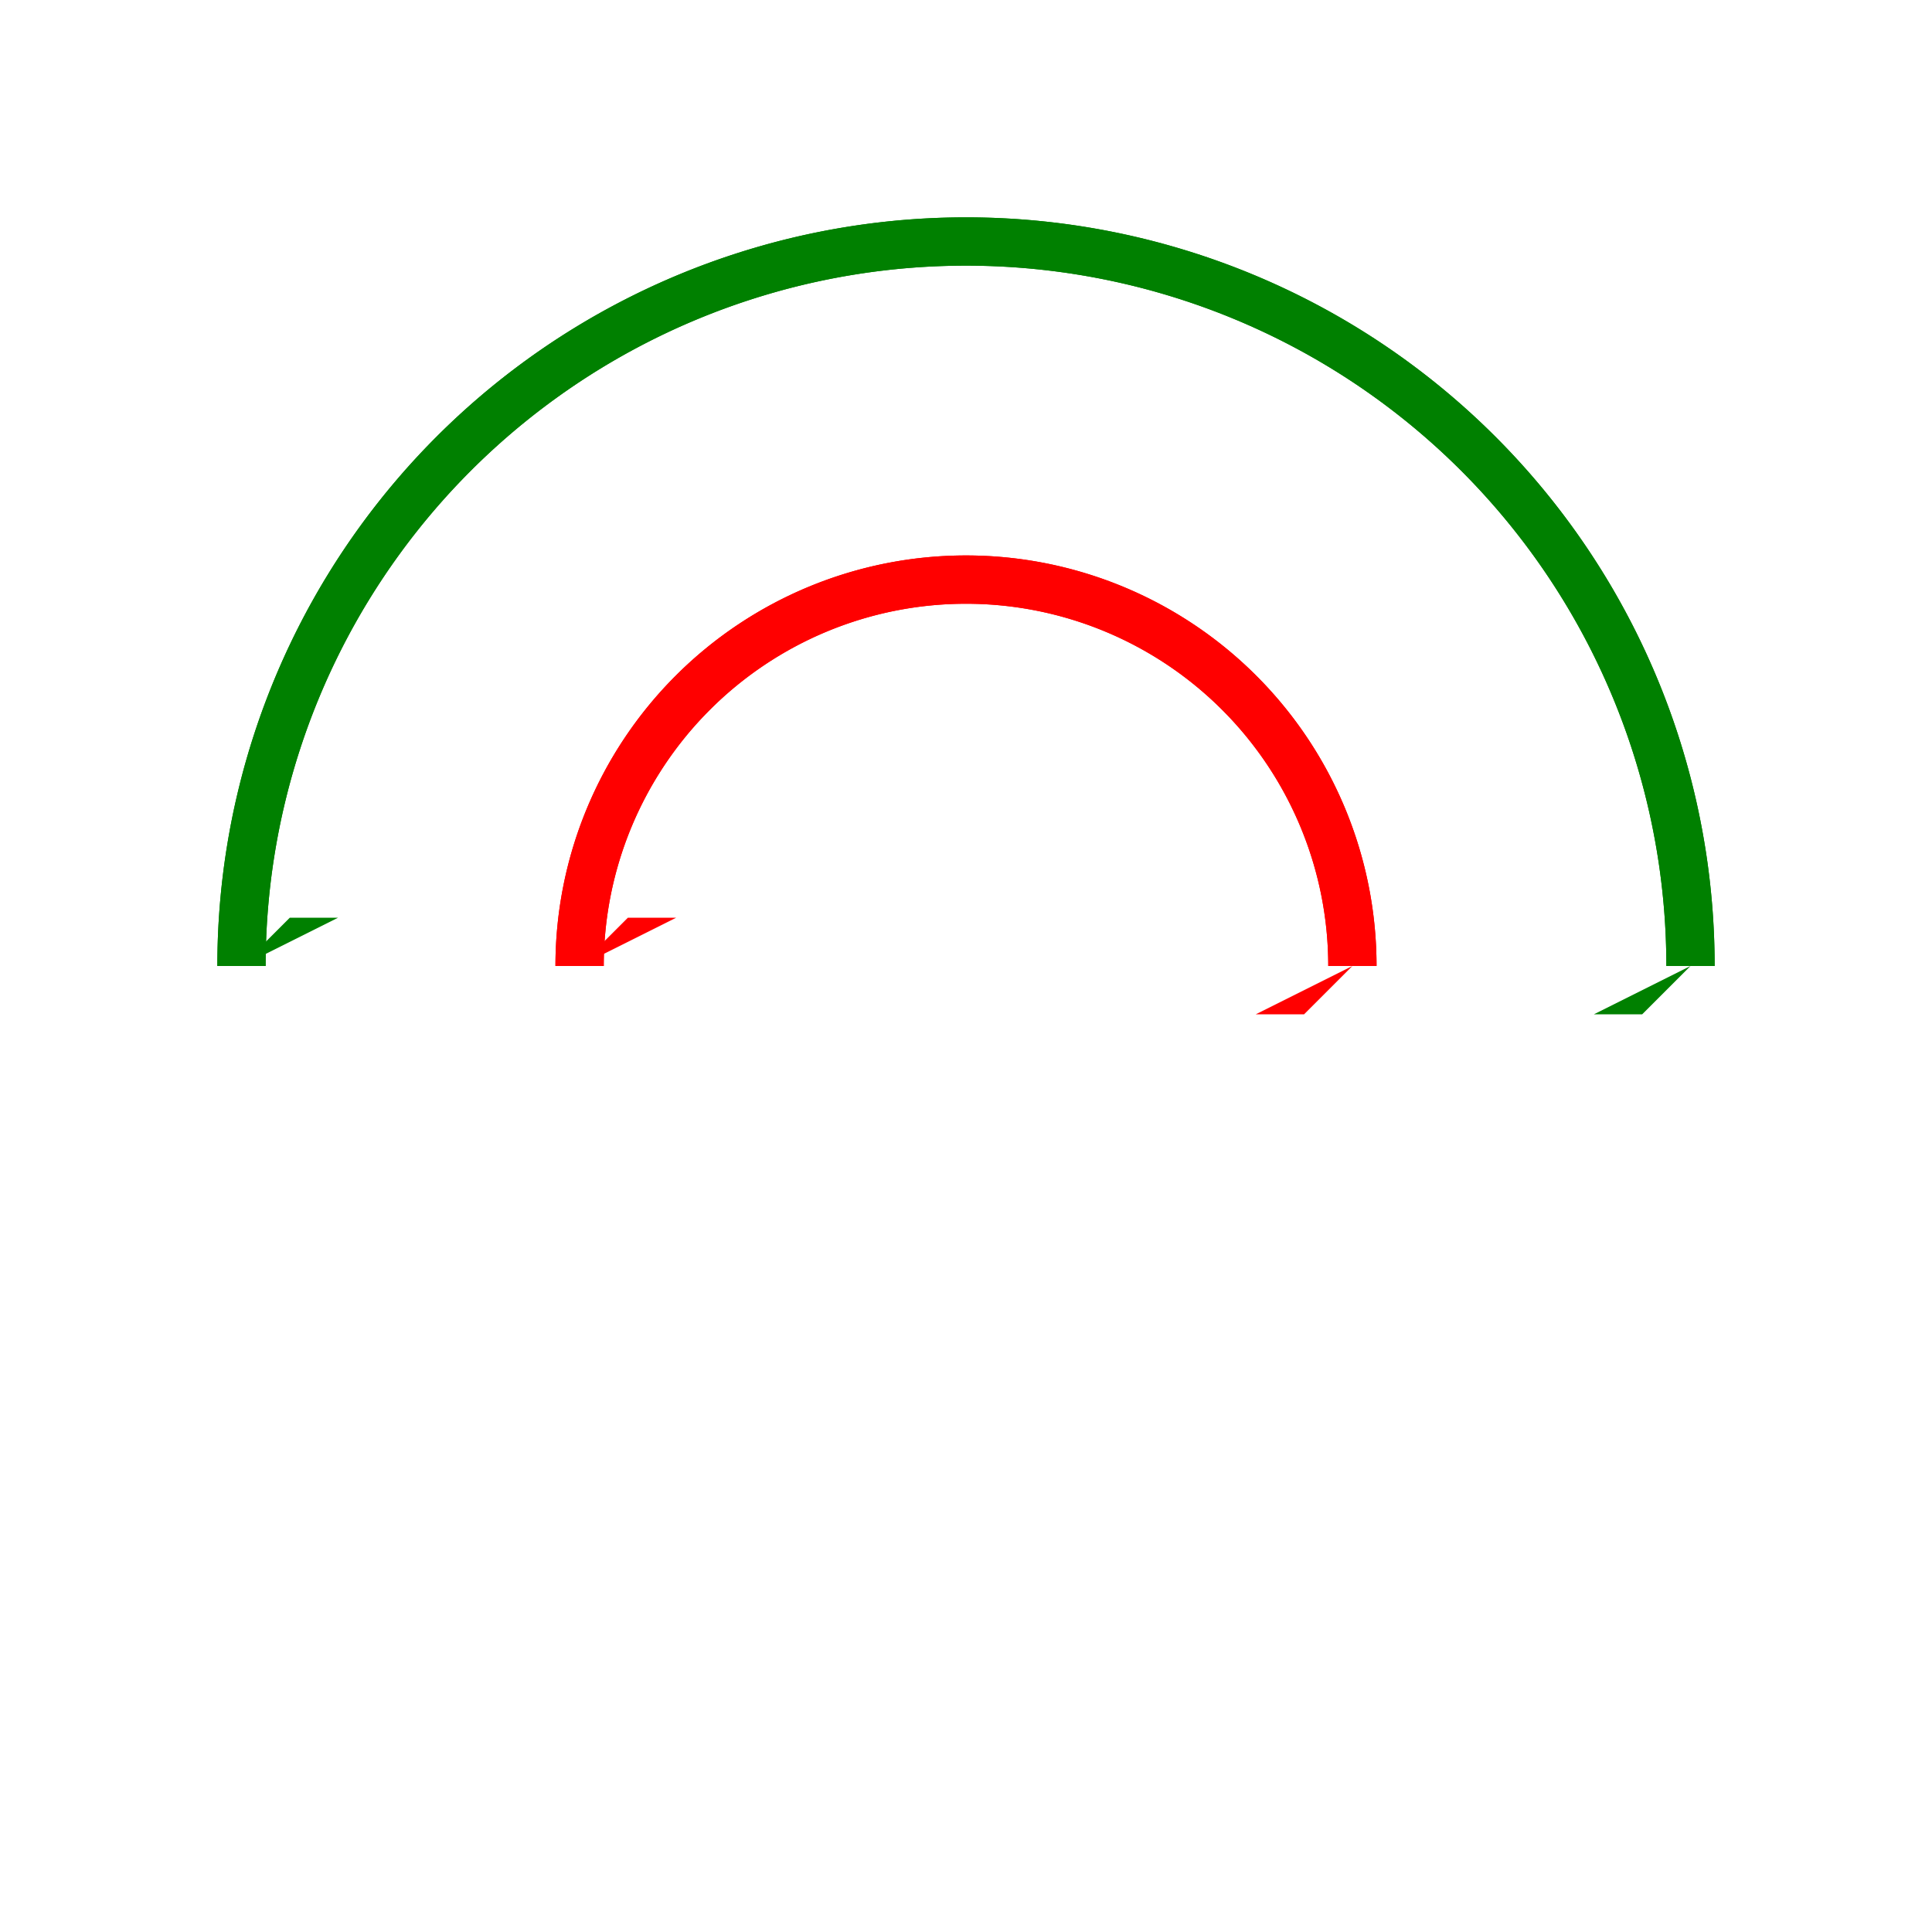 <svg width="400" height="400" xmlns="http://www.w3.org/2000/svg">
  <g transform="translate(200, 200)">
    <path d="M -150,0 A 150,150 0 0 1 150,0" stroke="green" stroke-width="10" fill="none" />
    <path d="M 150,0 A 150,150 0 0 0 -150,0" stroke="green" stroke-width="10" fill="none" />
    <path d="M -80,0 A 80,80 0 0 1 80,0" stroke="red" stroke-width="10" fill="none" />
    <path d="M 80,0 A 80,80 0 0 0 -80,0" stroke="red" stroke-width="10" fill="none" />
    <polygon points="150,0 130,10 140,10" fill="green" />
    <polygon points="-150,0 -130,-10 -140,-10" fill="green" />
    <polygon points="80,0 60,10 70,10" fill="red" />
    <polygon points="-80,0 -60,-10 -70,-10" fill="red" />
  </g>
</svg>
